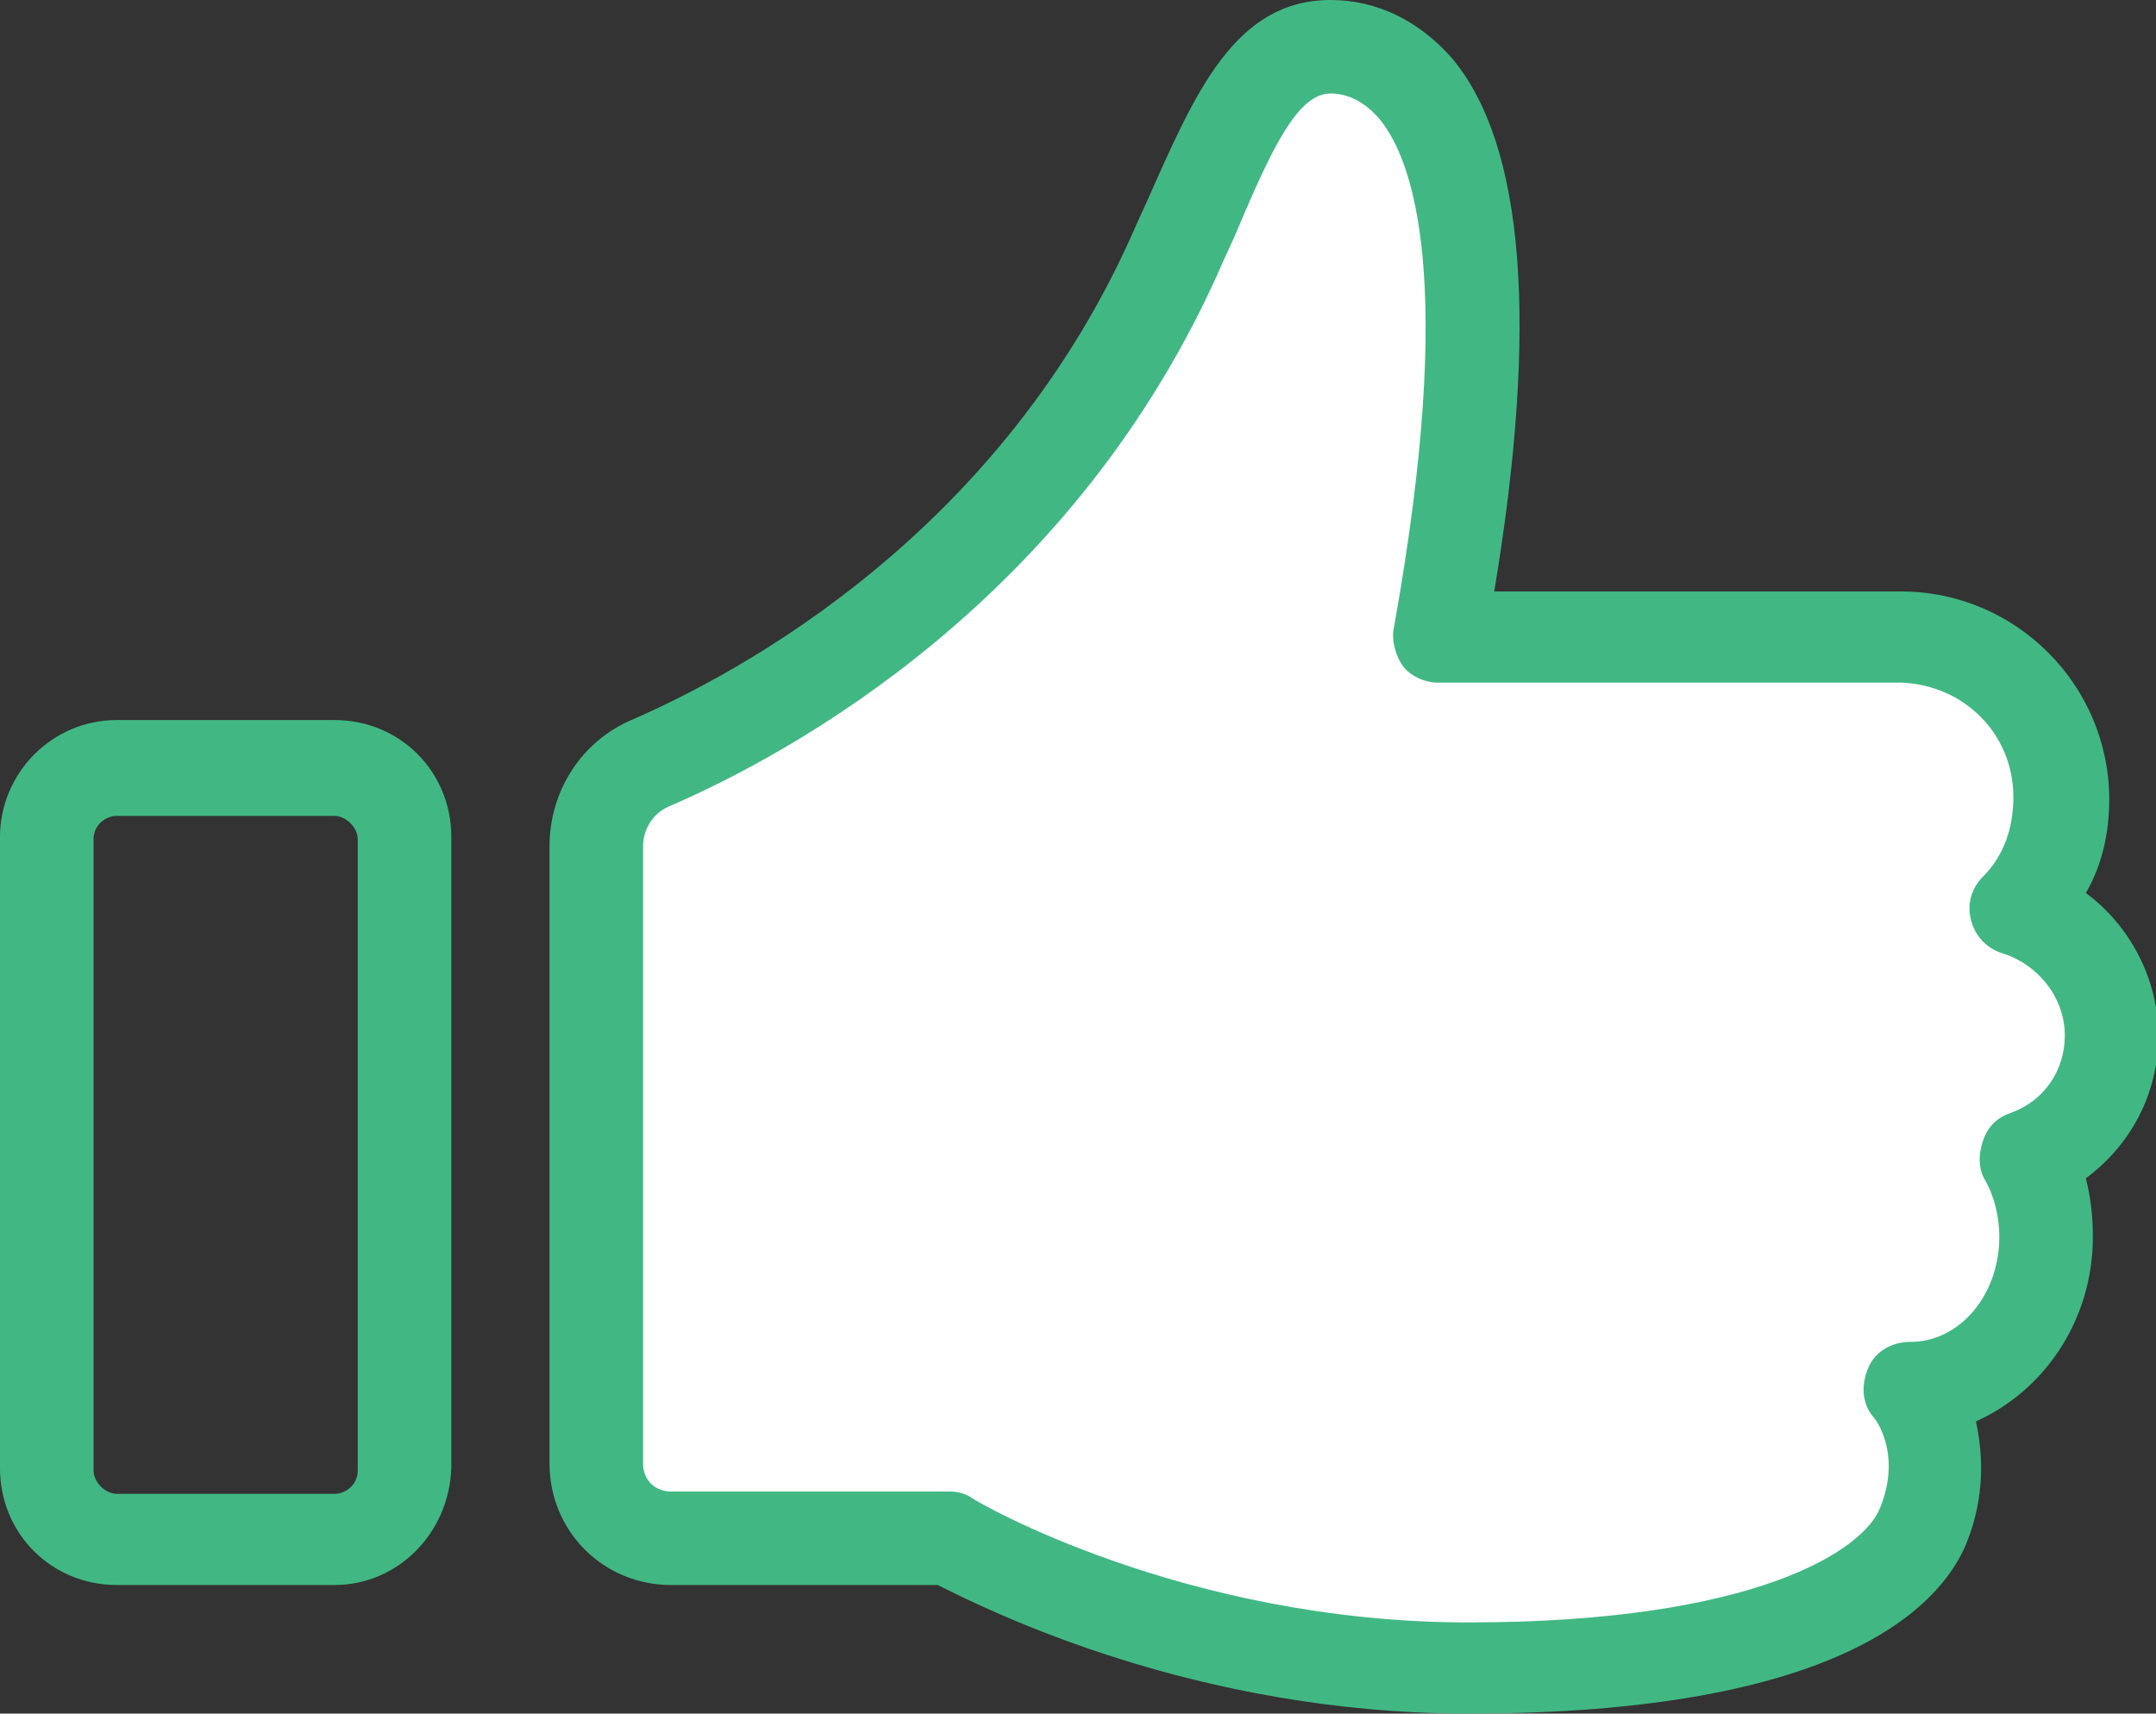 <svg xmlns="http://www.w3.org/2000/svg" viewBox="0 0 92.2 73.3" enable-background="new 0 0 92.2 73.3"><rect x="0" y="0" width="92.2" height="73.3" fill="#333333" stroke="none"/><style type="text/css">.st0{fill:#41b883;} .st1{fill:#FFFFFF;}</style><path class="st0" d="M14.3 67.8H5c-2.8 0-5-2.2-5-5v-27c0-2.7 2.2-5 5-5h9.3c2.8 0 5 2.2 5 5v27c-.1 2.8-2.3 5-5 5zM5 34.9c-.5 0-1 .4-1 1v27c0 .5.5 1 1 1h9.3c.5 0 1-.4 1-1v-27c0-.5-.5-1-1-1H5z"/><path class="st1" d="M25.5 36.2c0-1.5.9-2.9 2.3-3.6 5-2.1 16.7-8.4 22.6-22.2C52.5 5.7 53.9 2 56.9 2s8.8 3 4.6 25.3h19.7c3.8 0 6.9 3.1 6.9 6.9 0 1.9-.7 3.5-1.9 4.8 2.4.7 4.1 2.8 4.1 5.4 0 2.4-1.5 4.4-3.6 5.2.5 1 .9 2.1.9 3.4 0 3.5-2.6 6.4-5.8 6.5 0 0 1.9 2.4.5 5.8-1.2 2.9-6.6 6.1-19.4 6.1s-22.2-5.5-22.2-5.5h-12c-1.8 0-3.2-1.4-3.2-3.2V36.2z"/><path class="st0" d="M62.8 73.3c-11.7 0-20.5-4.4-22.7-5.5H28.7c-2.9 0-5.2-2.3-5.2-5.2V36.2c0-2.4 1.4-4.5 3.5-5.4 4.6-2 15.9-8 21.6-21.2l.5-1.1C51.1 4 52.8 0 56.9 0c2 0 3.8.9 5.2 2.5 3.1 3.7 3.7 11.4 1.8 22.8h17.4c4.9 0 8.9 4 8.9 8.9 0 1.4-.3 2.8-1 4 1.9 1.4 3.1 3.7 3.1 6.1 0 2.5-1.2 4.7-3.1 6.1.2.8.3 1.6.3 2.5 0 3.6-2.1 6.6-5 7.9.3 1.4.4 3.2-.4 5.2-1.1 2.7-5.4 7.3-21.3 7.3zM56.9 4c-1.4 0-2.5 2.3-4.1 6.1l-.5 1.1C46 25.7 33.7 32.3 28.6 34.5c-.7.3-1.1 1-1.1 1.7v26.4c0 .7.5 1.2 1.2 1.2h11.9c.4 0 .7.1 1 .3.1.1 9 5.3 21.2 5.3 12.3 0 16.9-3.1 17.6-4.9.9-2.2-.1-3.7-.3-3.9-.5-.6-.5-1.4-.2-2.1.3-.7 1-1.1 1.8-1.1 2.1 0 3.8-2 3.8-4.5 0-.8-.2-1.7-.6-2.4-.3-.5-.3-1.1-.1-1.7s.6-1 1.2-1.2c1.4-.5 2.3-1.8 2.3-3.3 0-1.6-1.1-3-2.6-3.5-.7-.2-1.2-.7-1.4-1.4-.2-.7 0-1.4.5-1.9.9-.9 1.3-2.1 1.3-3.4 0-2.7-2.1-4.8-4.8-4.9H61.5c-.6 0-1.2-.3-1.5-.7s-.5-1.1-.4-1.6c2.7-15 .8-20.1-.6-21.8-.6-.7-1.3-1.1-2.1-1.1z"/></svg>
